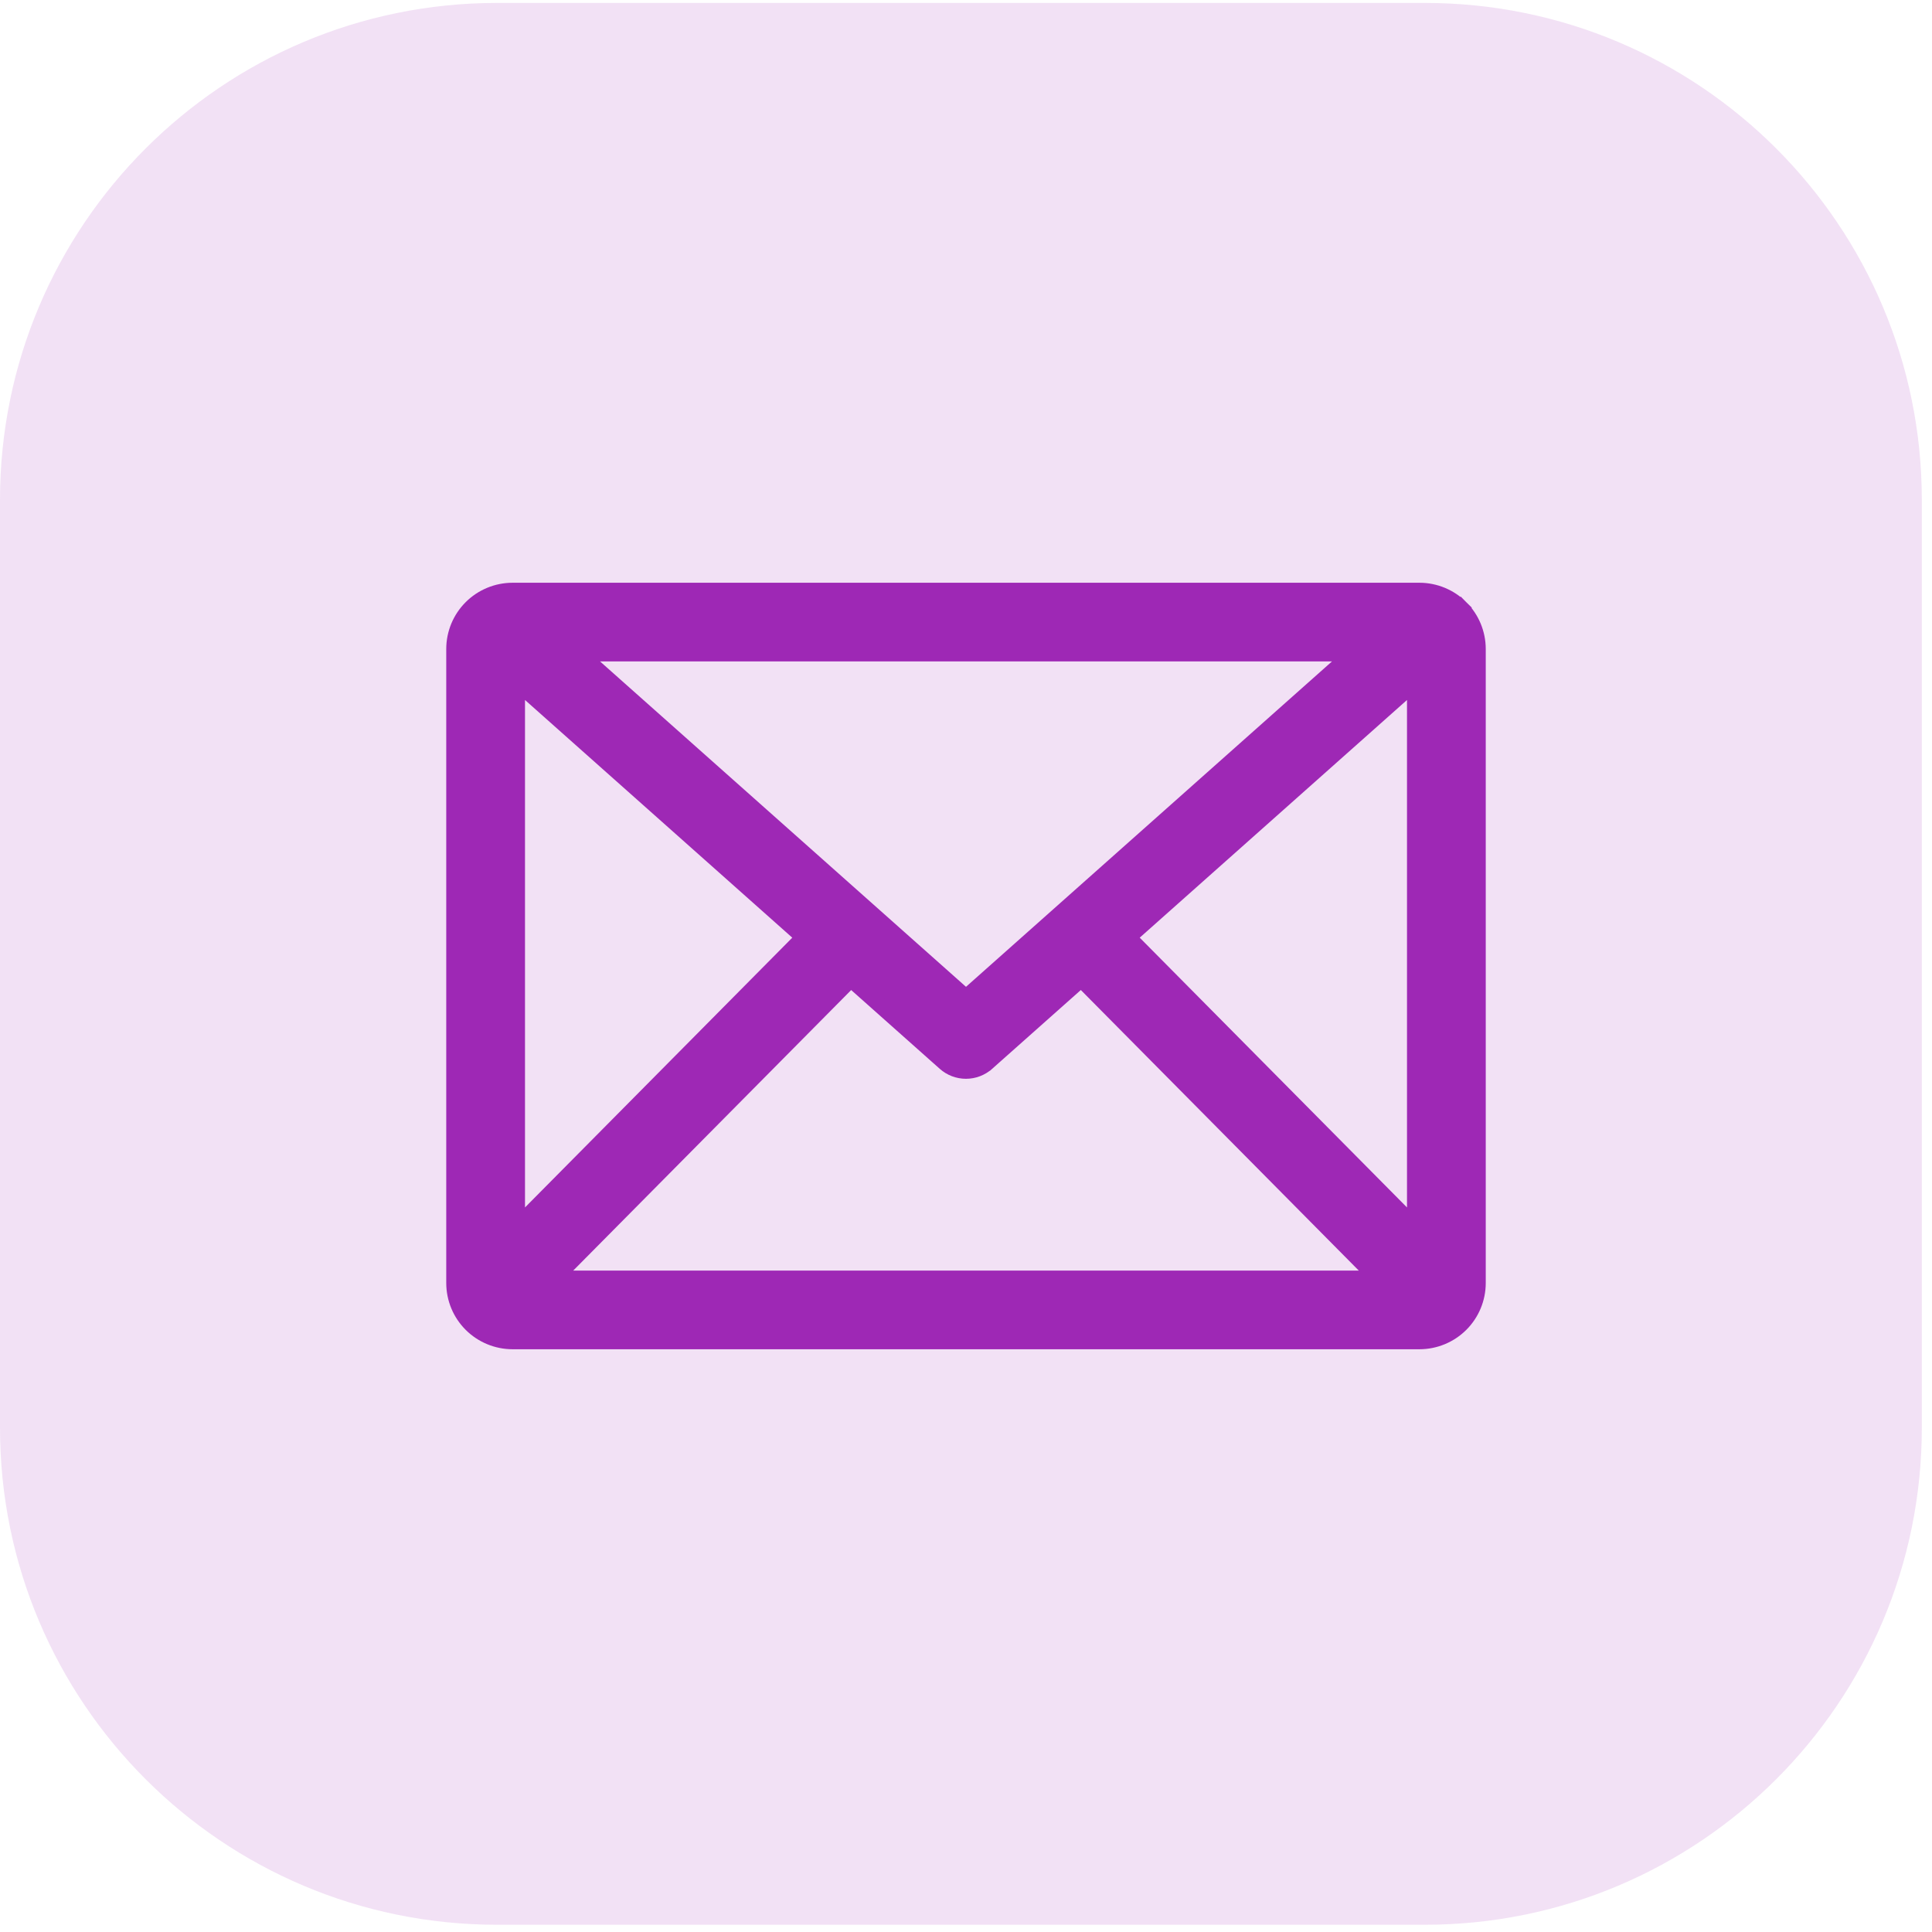 <svg width="184" height="184" viewBox="0 0 184 184" fill="none" xmlns="http://www.w3.org/2000/svg">
<g clip-path="url(#clip0_139_1412)">
<path opacity="0.14" d="M135.695 0.28H47.335C21.193 0.28 0 21.473 0 47.615V135.974C0 162.117 21.193 183.31 47.335 183.31H135.695C161.837 183.31 183.03 162.117 183.03 135.974V47.615C183.03 21.473 161.837 0.28 135.695 0.28Z" fill="#9E28B5"/>
<path d="M131.209 121.76H52.791L81.032 93.258L90 101.232C90.549 101.722 91.26 101.992 91.996 101.992C92.732 101.992 93.443 101.722 93.992 101.232C93.992 101.232 93.992 101.232 93.993 101.232L102.969 93.255L131.209 121.76ZM135.187 56.25H135.186L48.814 56.25L48.813 56.25C47.339 56.252 45.925 56.837 44.882 57.877C43.839 58.918 43.252 60.329 43.25 61.802V61.803L43.25 122.197L43.25 122.198C43.252 123.671 43.839 125.082 44.882 126.123C45.925 127.163 47.339 127.748 48.813 127.75H48.814H135.186H135.187C136.661 127.748 138.075 127.163 139.118 126.123C140.161 125.082 140.748 123.671 140.75 122.198V122.197V61.803V61.802C140.748 60.329 140.161 58.918 139.118 57.877L138.589 58.408L139.118 57.877C138.075 56.837 136.661 56.252 135.187 56.25ZM134.75 116.817L107.455 89.268L134.75 64.995V116.817ZM76.545 89.268L49.25 116.817V64.995L76.545 89.268ZM55.171 62.24H128.83L92 94.986L55.171 62.24Z" fill="#9E28B5" stroke="#9E28B5" stroke-width="1.5"/>
</g>
<defs>
<clipPath id="clip0_139_1412">
<rect width="183.03" height="183.03" fill="white" transform="translate(0 0.28)"/>
</clipPath>
</defs>
</svg>
